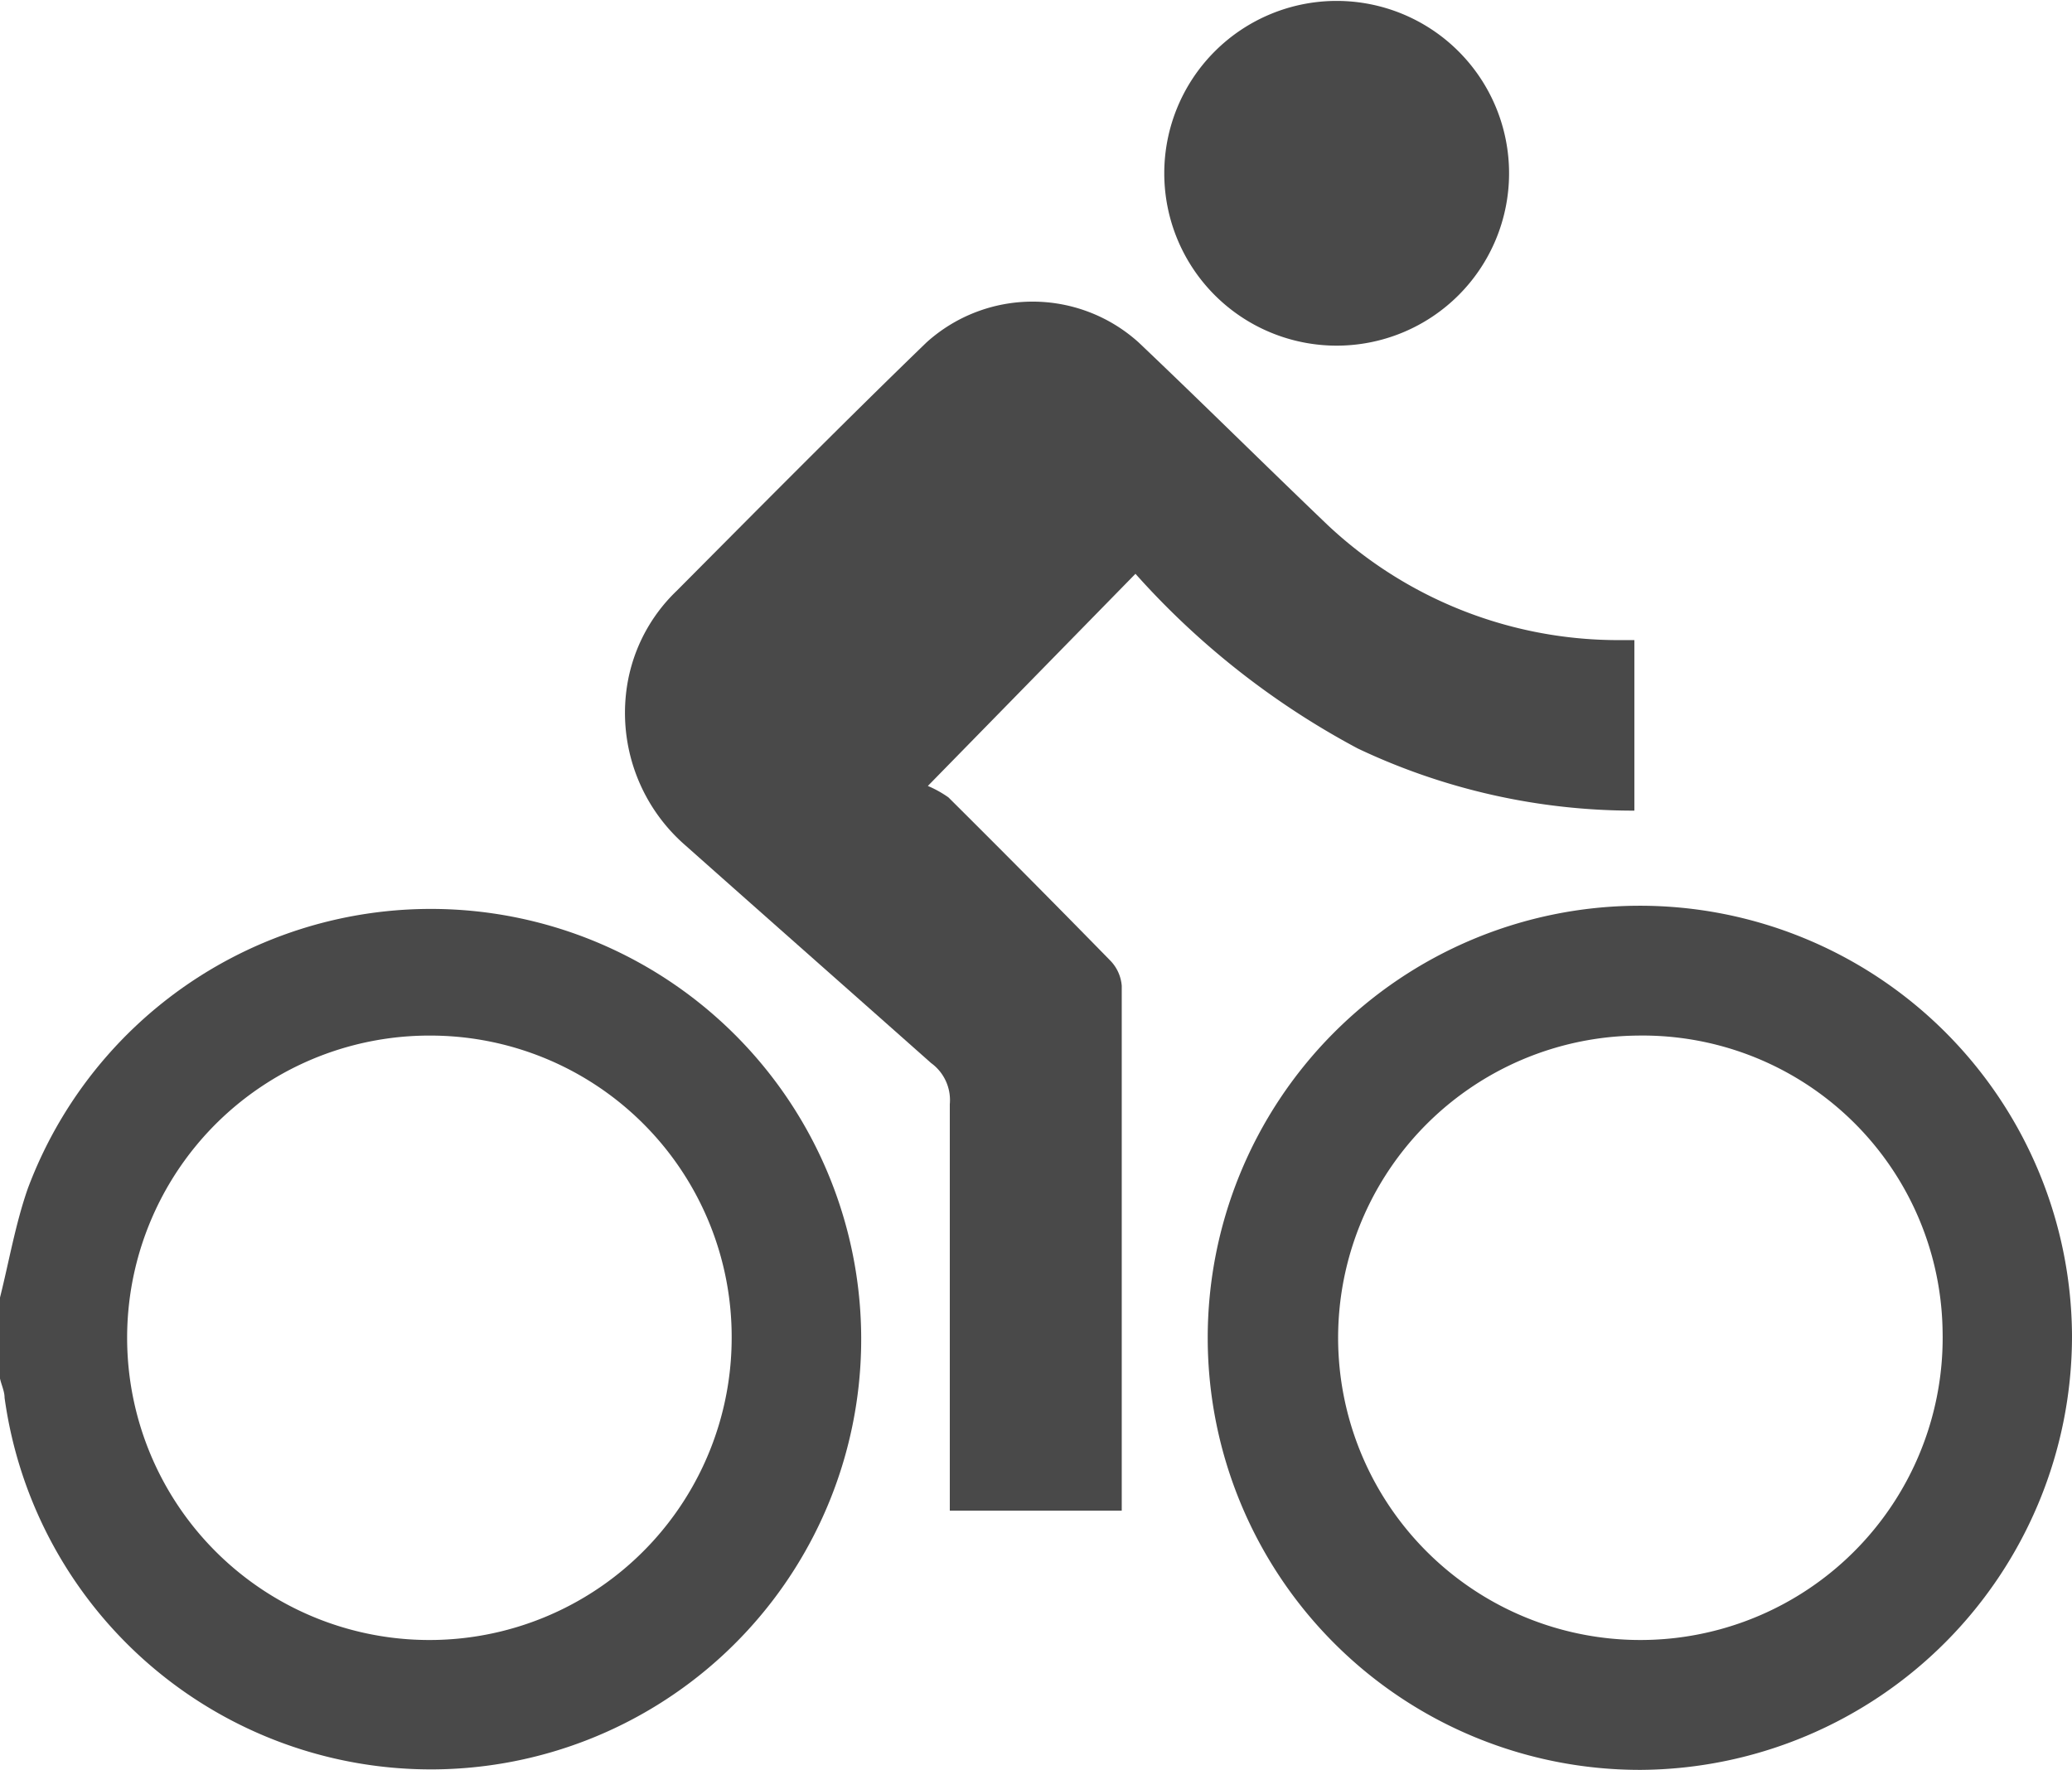 <svg id="Layer_1" data-name="Layer 1" xmlns="http://www.w3.org/2000/svg" viewBox="0 0 45.31 38.71"><defs><style>.cls-1{fill:#494949;}</style></defs><title>bike</title><path class="cls-1" d="M0,28.38c.2-.8.34-1.62.61-2.39A9.41,9.41,0,1,1,.1,30.57c0-.14-.07-.28-.1-.42Zm9.44-5.73A6.61,6.61,0,1,0,16,29.26,6.59,6.59,0,0,0,9.44,22.65Z"/><path class="cls-1" d="M24.83,12.55l-4.54,4.64a2.4,2.4,0,0,1,.45.25Q22.51,19.2,24.27,21a.89.89,0,0,1,.26.56q0,5.57,0,11.15c0,.1,0,.2,0,.33H20.77v-.53q0-4.17,0-8.36a1,1,0,0,0-.41-.9C18.58,21.67,16.8,20.1,15,18.5a3.84,3.84,0,0,1-1.31-3.33,3.66,3.66,0,0,1,1.11-2.25c1.81-1.82,3.62-3.65,5.46-5.43a3.46,3.46,0,0,1,4.64,0c1.39,1.32,2.75,2.67,4.14,4A9.28,9.28,0,0,0,35.32,14l.31,0,.11,0v3.73a14.08,14.08,0,0,1-6.05-1.36A17.59,17.59,0,0,1,24.83,12.55Z"/><path class="cls-1" d="M35.89,38.71a9.45,9.45,0,1,1,9.42-9.5A9.49,9.49,0,0,1,35.89,38.71Zm-.08-16.06a6.61,6.61,0,1,0,6.67,6.46A6.56,6.56,0,0,0,35.81,22.65Z"/><path class="cls-1" d="M33,3.79a3.77,3.77,0,0,1-7.54,0,3.77,3.77,0,1,1,7.54,0Z"/></svg>